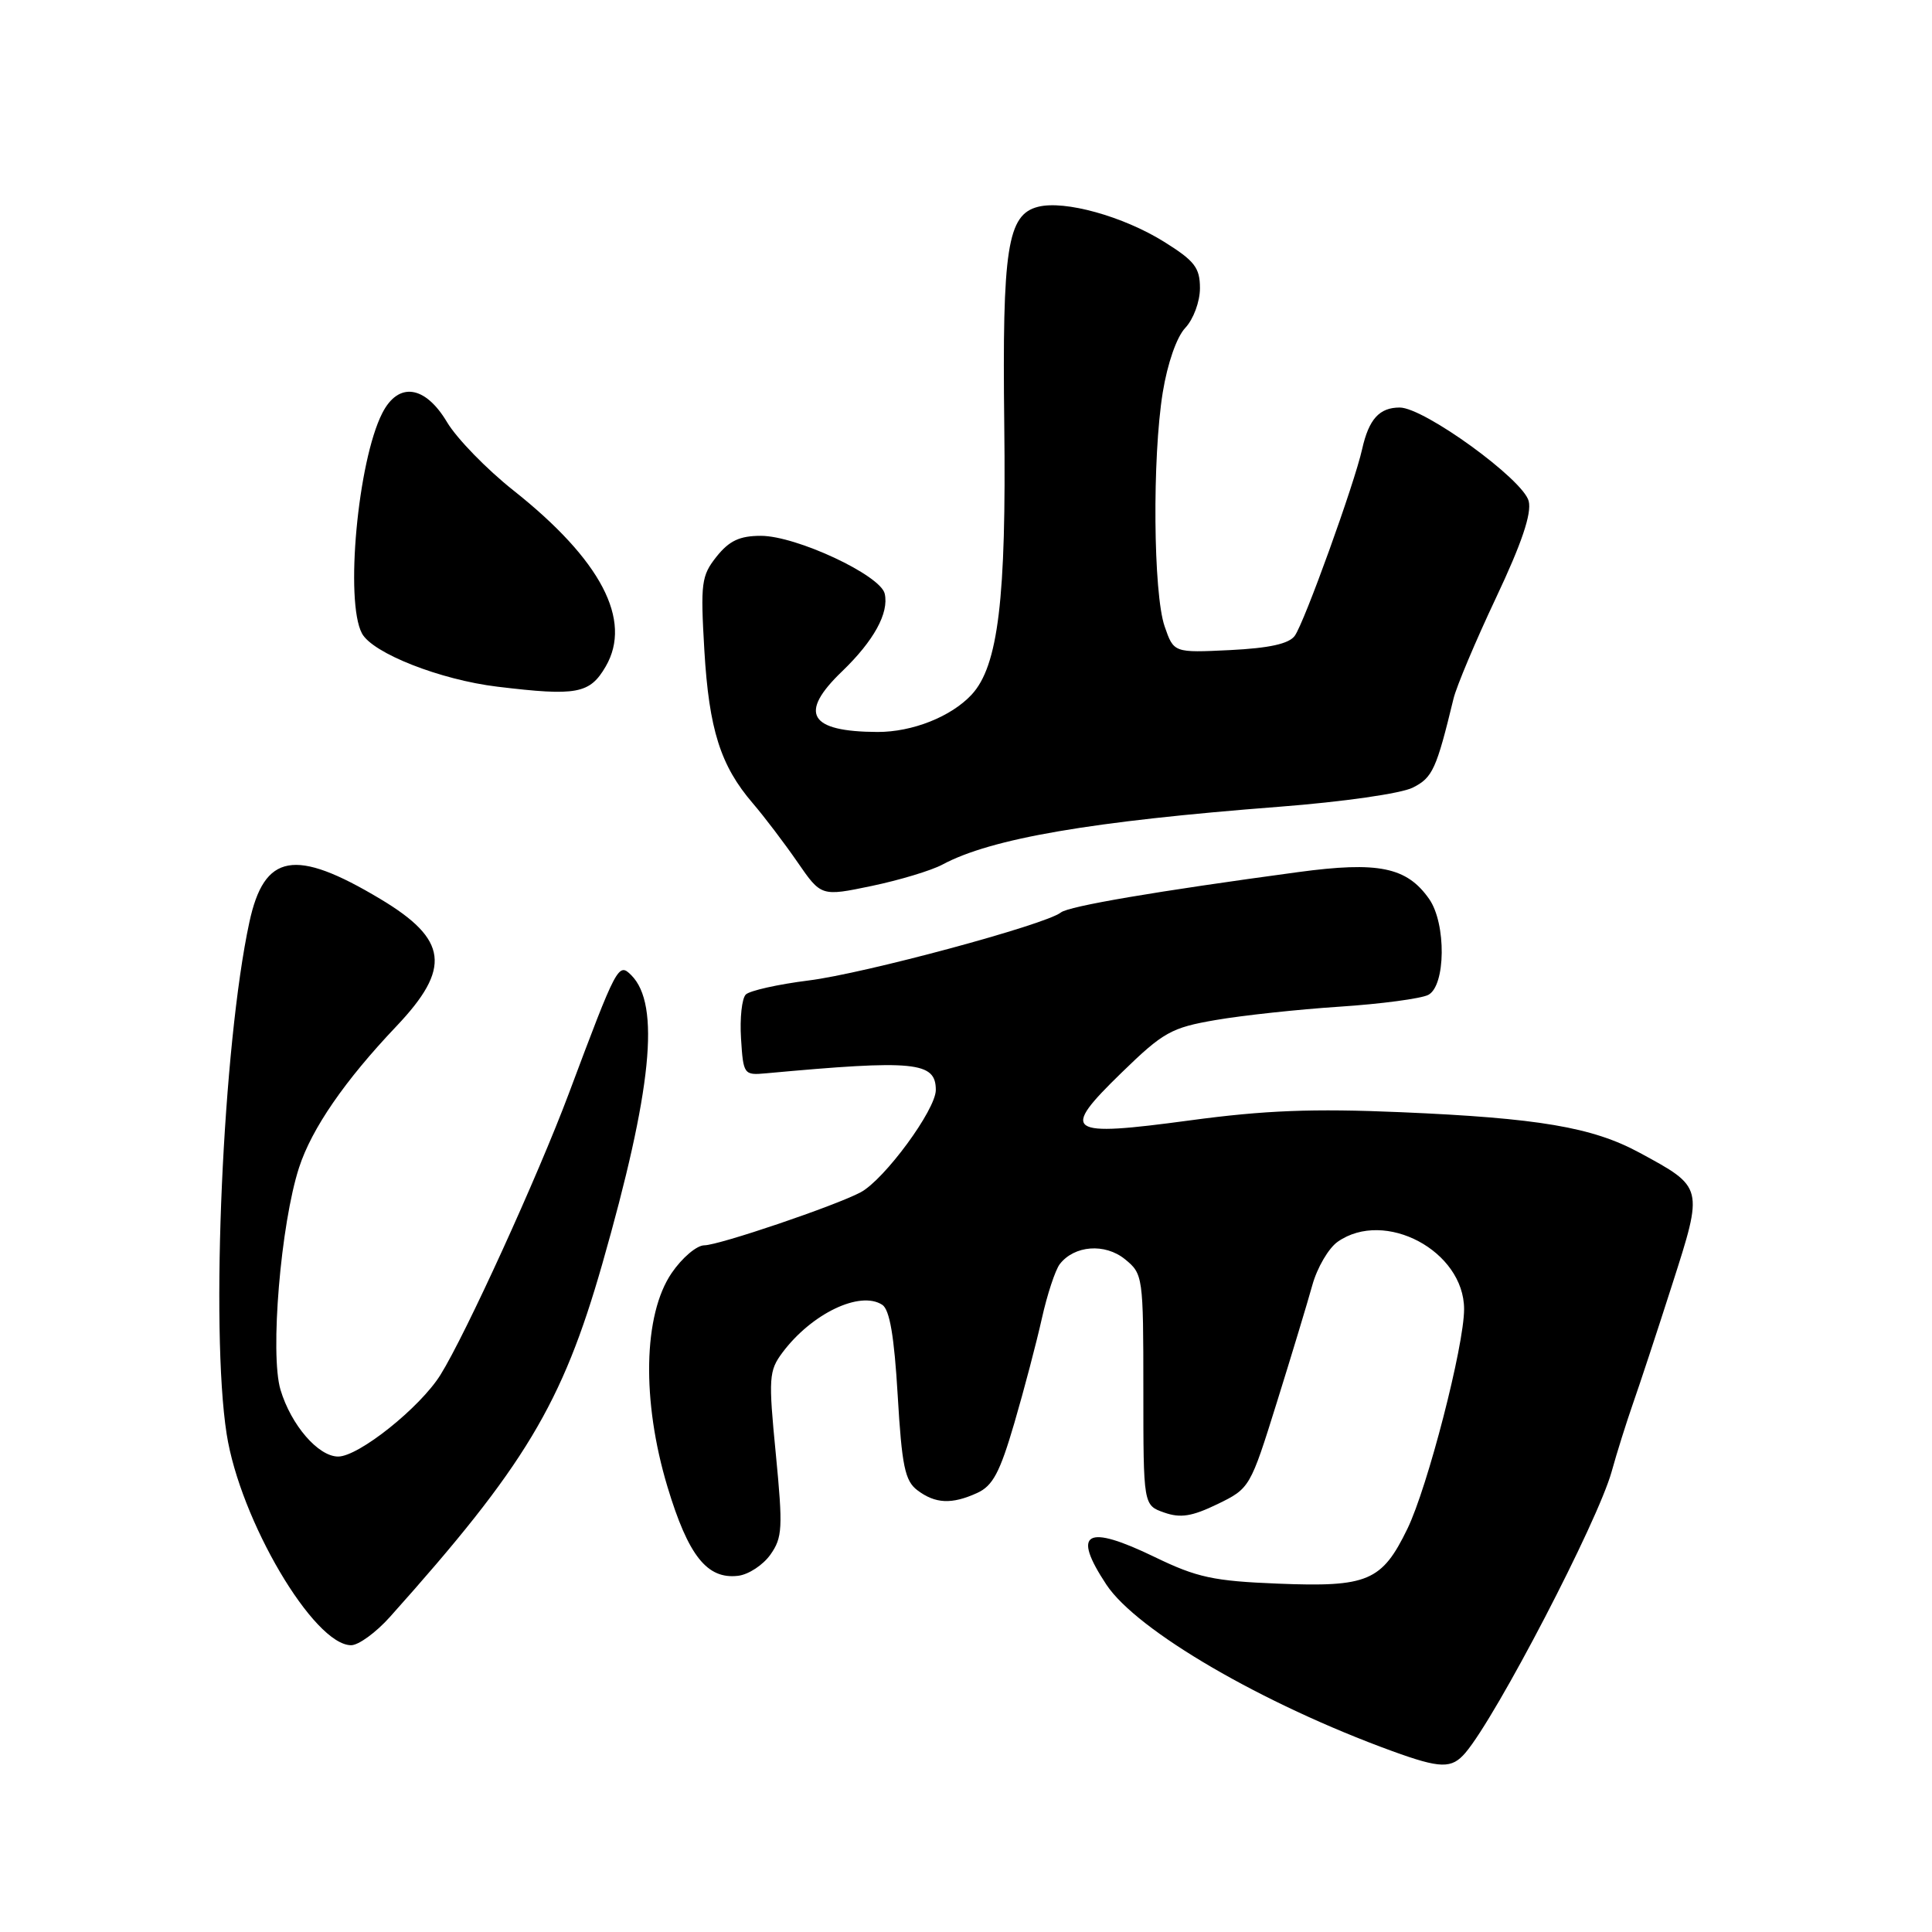 <?xml version="1.0" encoding="UTF-8" standalone="no"?>
<!DOCTYPE svg PUBLIC "-//W3C//DTD SVG 1.1//EN" "http://www.w3.org/Graphics/SVG/1.1/DTD/svg11.dtd" >
<svg xmlns="http://www.w3.org/2000/svg" xmlns:xlink="http://www.w3.org/1999/xlink" version="1.1" viewBox="0 0 256 256">
 <g >
 <path fill="currentColor"
d=" M 194.18 232.25 C 198.30 227.41 211.70 201.64 213.55 195.00 C 214.23 192.53 215.51 188.47 216.37 186.00 C 217.24 183.53 219.59 176.41 221.58 170.19 C 225.73 157.24 225.76 157.35 217.23 152.73 C 211.00 149.36 203.86 148.15 185.60 147.37 C 173.94 146.87 167.58 147.12 157.65 148.46 C 141.23 150.67 140.42 150.11 148.62 142.13 C 154.14 136.76 155.20 136.17 161.08 135.16 C 164.61 134.55 172.00 133.75 177.50 133.39 C 183.00 133.03 188.29 132.32 189.25 131.83 C 191.57 130.63 191.65 122.38 189.37 119.12 C 186.41 114.89 182.64 114.12 172.00 115.56 C 153.18 118.10 141.62 120.07 140.57 120.91 C 138.56 122.52 114.50 129.01 107.13 129.92 C 103.07 130.43 99.33 131.27 98.82 131.78 C 98.30 132.30 98.02 134.92 98.19 137.61 C 98.49 142.38 98.57 142.49 101.50 142.22 C 121.22 140.41 124.00 140.68 124.00 144.43 C 124.00 147.04 117.21 156.28 114.05 157.98 C 110.72 159.76 95.27 165.00 93.33 165.01 C 92.32 165.01 90.38 166.66 89.00 168.68 C 85.23 174.21 85.01 185.60 88.44 197.00 C 91.20 206.16 93.70 209.30 97.82 208.80 C 99.19 208.63 101.10 207.38 102.08 206.00 C 103.68 203.74 103.75 202.47 102.80 192.66 C 101.81 182.56 101.88 181.64 103.68 179.22 C 107.55 174.05 113.96 170.98 116.90 172.89 C 117.89 173.53 118.49 177.07 118.95 184.90 C 119.50 194.25 119.91 196.22 121.55 197.46 C 123.93 199.26 126.11 199.36 129.47 197.83 C 131.55 196.89 132.49 195.11 134.40 188.58 C 135.70 184.14 137.34 177.89 138.05 174.71 C 138.76 171.52 139.83 168.29 140.42 167.51 C 142.35 165.01 146.41 164.70 149.06 166.85 C 151.45 168.79 151.50 169.12 151.50 184.13 C 151.50 199.45 151.50 199.45 154.26 200.42 C 156.42 201.18 157.94 200.94 161.33 199.30 C 165.61 197.22 165.67 197.10 169.18 185.85 C 171.13 179.61 173.25 172.60 173.89 170.29 C 174.53 167.97 176.05 165.38 177.25 164.54 C 183.50 160.16 194.00 165.77 194.00 173.47 C 194.00 178.34 189.17 197.05 186.49 202.57 C 183.11 209.53 181.24 210.32 169.33 209.84 C 160.82 209.50 158.61 209.03 153.04 206.33 C 143.89 201.90 141.98 202.98 146.60 209.97 C 150.64 216.08 167.32 225.79 184.50 232.04 C 190.90 234.36 192.35 234.39 194.18 232.25 Z  M 51.67 214.25 C 69.55 194.27 74.49 186.05 79.80 167.50 C 86.39 144.44 87.53 133.10 83.65 129.22 C 81.94 127.51 81.76 127.85 75.39 144.85 C 71.29 155.80 61.69 176.85 58.36 182.18 C 55.66 186.51 47.53 193.00 44.81 193.00 C 42.17 193.00 38.57 188.83 37.17 184.16 C 35.75 179.45 37.20 162.17 39.63 154.70 C 41.31 149.53 45.69 143.18 52.51 136.00 C 59.84 128.28 59.36 124.48 50.38 119.11 C 39.07 112.34 35.01 113.06 33.04 122.21 C 29.53 138.49 27.86 176.08 30.03 190.00 C 31.81 201.43 41.58 218.00 46.53 218.00 C 47.51 218.00 49.83 216.31 51.67 214.25 Z  M 124.86 114.57 C 131.31 111.10 144.57 108.82 169.50 106.90 C 177.94 106.25 185.69 105.14 187.21 104.36 C 189.83 103.04 190.33 101.93 192.60 92.57 C 192.99 90.96 195.52 84.95 198.23 79.21 C 201.65 71.97 202.97 68.04 202.56 66.40 C 201.84 63.53 188.70 54.00 185.47 54.00 C 182.77 54.00 181.38 55.54 180.49 59.51 C 179.47 64.10 172.82 82.53 171.56 84.25 C 170.79 85.31 168.19 85.88 162.99 86.14 C 155.53 86.50 155.53 86.50 154.32 83.00 C 152.81 78.63 152.67 60.65 154.07 52.00 C 154.70 48.14 155.91 44.66 157.06 43.44 C 158.14 42.29 159.00 39.96 159.00 38.19 C 159.00 35.47 158.30 34.57 154.25 32.04 C 148.82 28.66 141.09 26.51 137.56 27.40 C 133.48 28.42 132.79 32.90 133.07 56.30 C 133.35 79.31 132.27 88.26 128.74 92.05 C 126.02 94.97 120.89 97.00 116.28 96.99 C 107.19 96.95 105.77 94.53 111.59 88.95 C 115.79 84.90 117.81 81.23 117.23 78.67 C 116.68 76.22 105.52 71.00 100.82 71.00 C 98.01 71.00 96.63 71.65 94.95 73.75 C 92.93 76.29 92.81 77.25 93.33 86.17 C 93.95 96.66 95.47 101.46 99.75 106.44 C 101.26 108.20 103.92 111.70 105.66 114.22 C 108.81 118.79 108.81 118.79 115.52 117.39 C 119.20 116.62 123.40 115.35 124.86 114.57 Z  M 80.26 88.31 C 83.82 82.18 79.64 74.19 68.04 64.99 C 64.48 62.17 60.52 58.10 59.23 55.93 C 56.32 51.05 52.78 50.56 50.65 54.75 C 47.41 61.10 45.69 79.69 47.96 83.93 C 49.36 86.55 58.34 90.08 65.91 90.99 C 76.44 92.26 78.15 91.94 80.26 88.31 Z "/>
</g>
</svg>